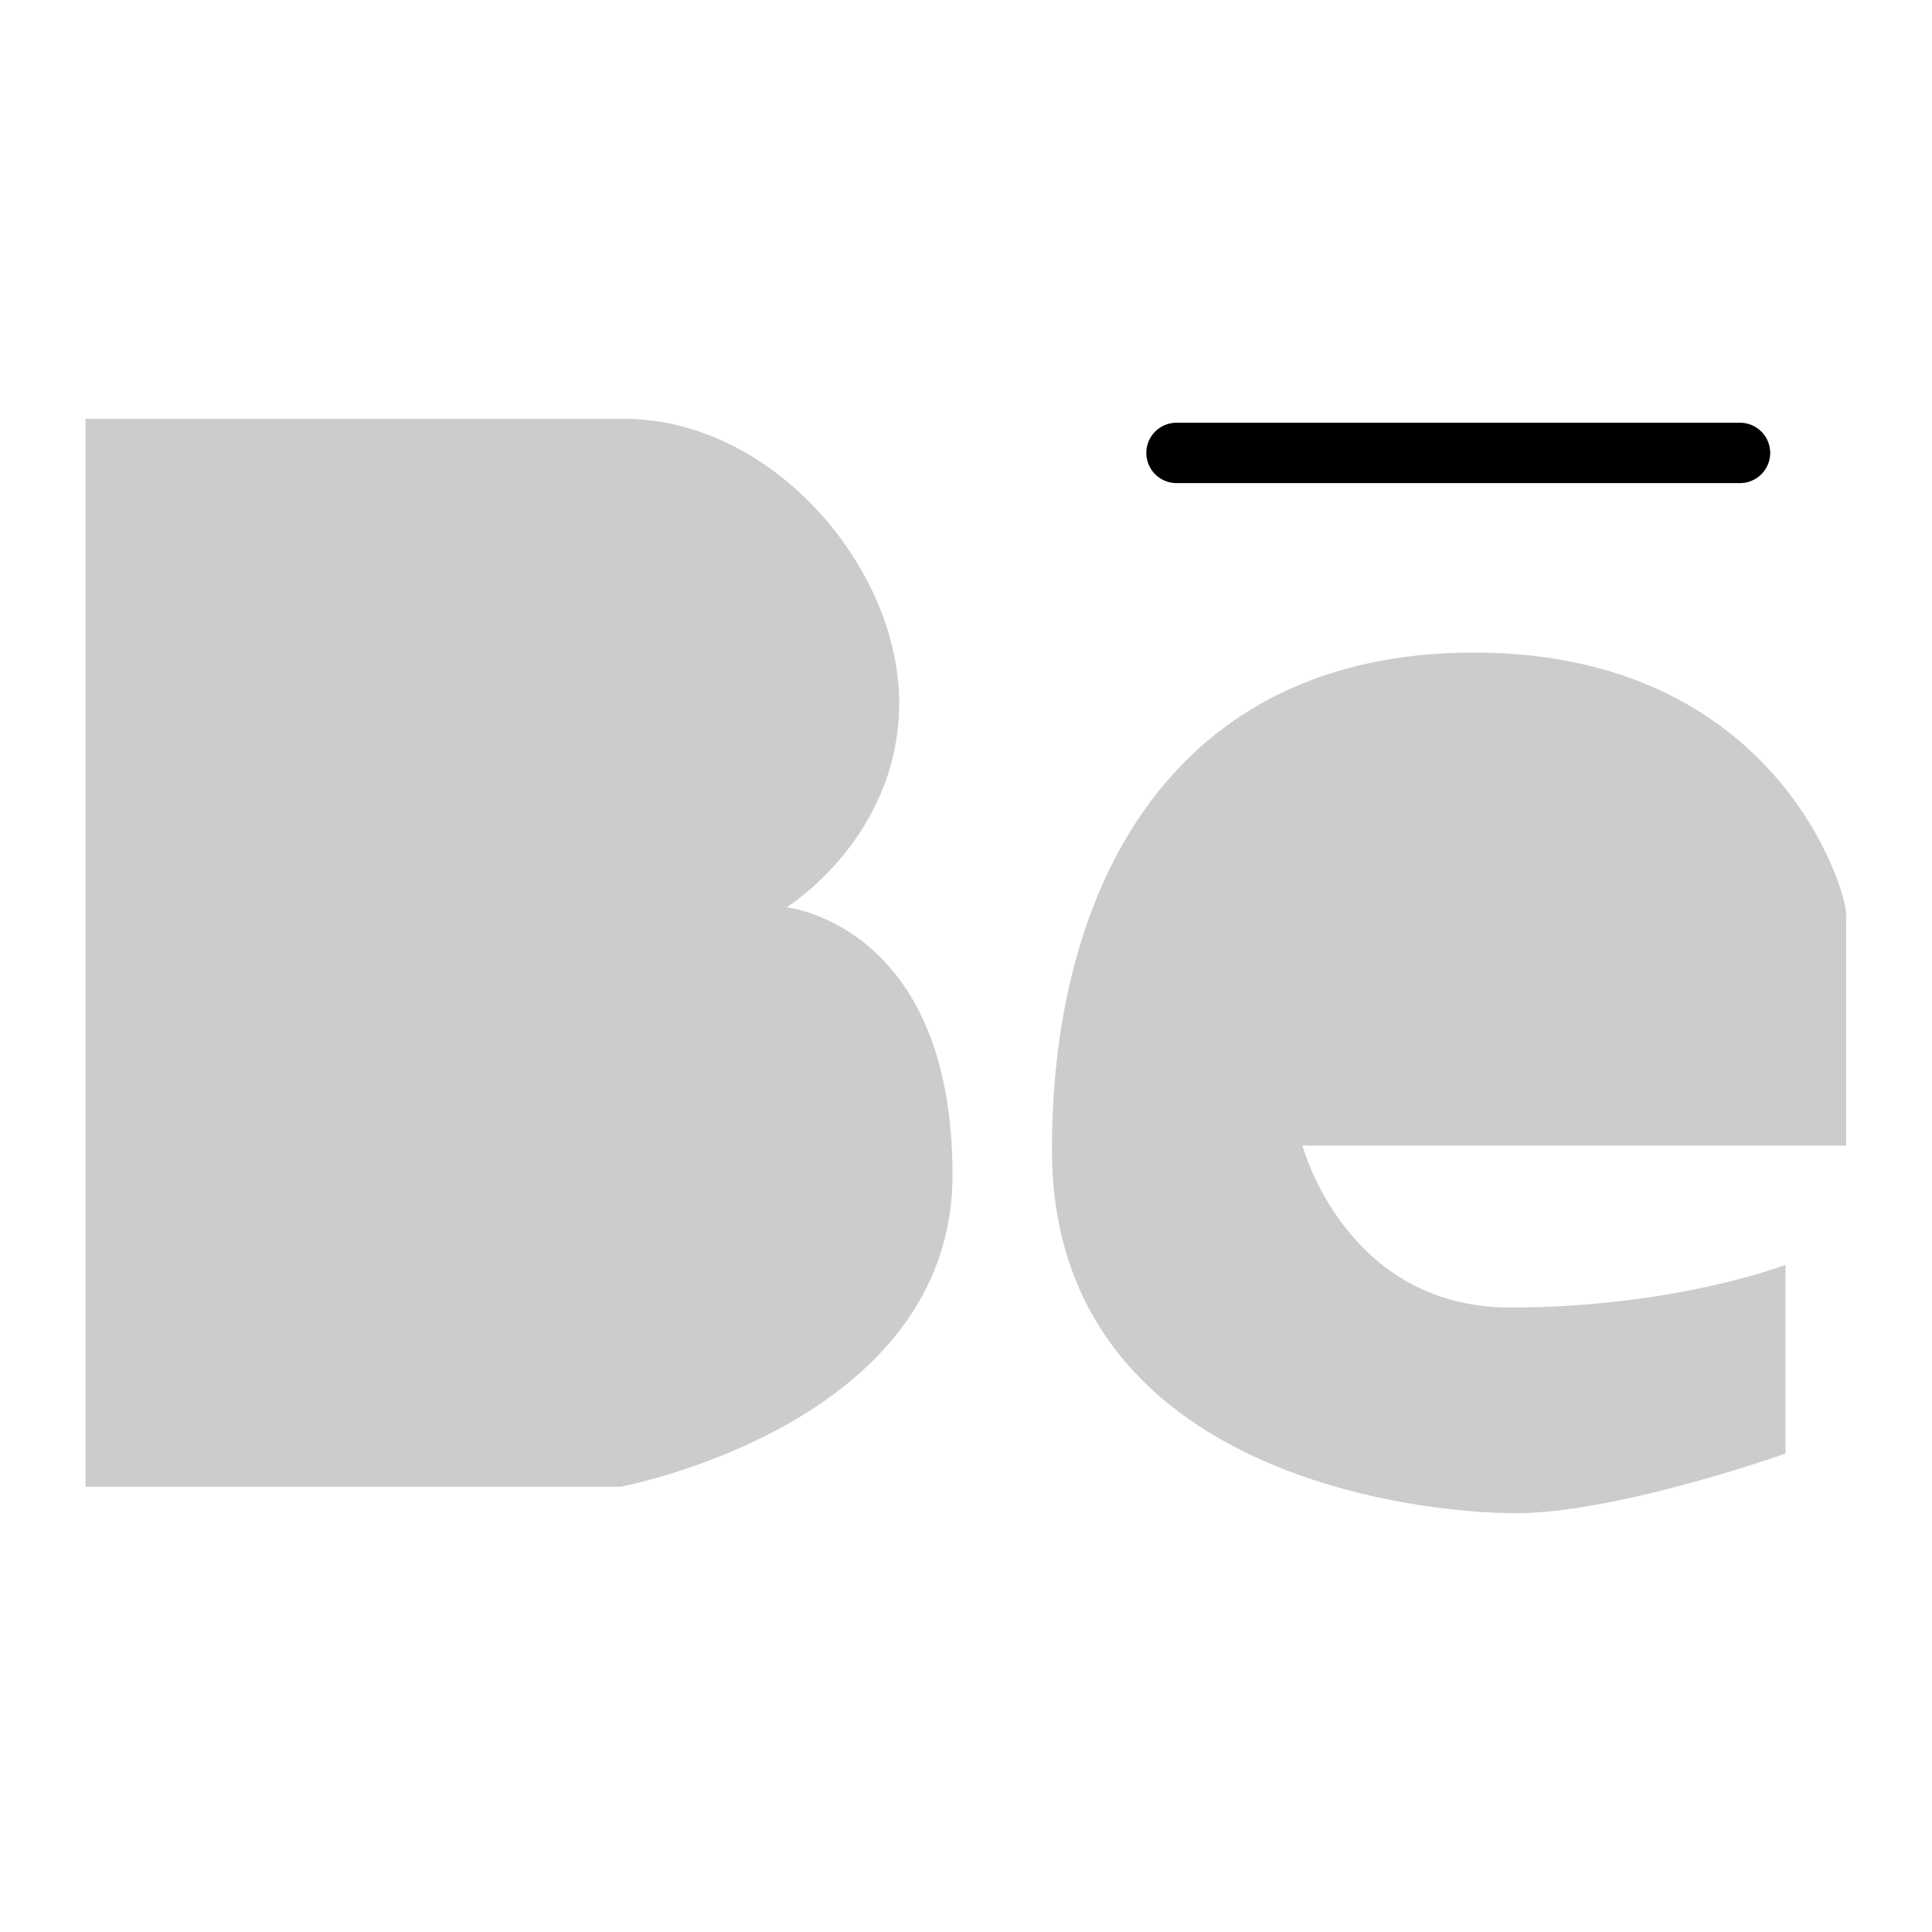 <svg xmlns="http://www.w3.org/2000/svg" viewBox="0 0 192 192"><defs><style>.cls-1{fill:#ccc;}.cls-2{fill:#fff;stroke:#000;stroke-linecap:round;stroke-linejoin:round;stroke-width:6px;}</style></defs><title>Behance</title><g id="Mk1_Backdrop_Pastel" data-name="Mk1_Backdrop Pastel"><path class="cls-1" d="M8.5,41.62V147.75H61.66s33-6.12,33-31S78.17,90.17,78.17,90.17s11.19-6.93,11.19-20.32S76.8,41.62,62,41.62Z"/><path class="cls-1" d="M177.44,125.7v18.75s-16.65,5.93-26.84,5.93-46.06-4.08-46.06-36.17c0-26.13,12-49.36,41.93-49.36s37,23.47,37,26v23H129.44s4.26,16.09,20.64,16.09S177.44,125.7,177.44,125.7Z"/></g><g id="Mk1_Bar"><line class="cls-2" x1="116.92" y1="45.01" x2="172.92" y2="45.01"/></g></svg>